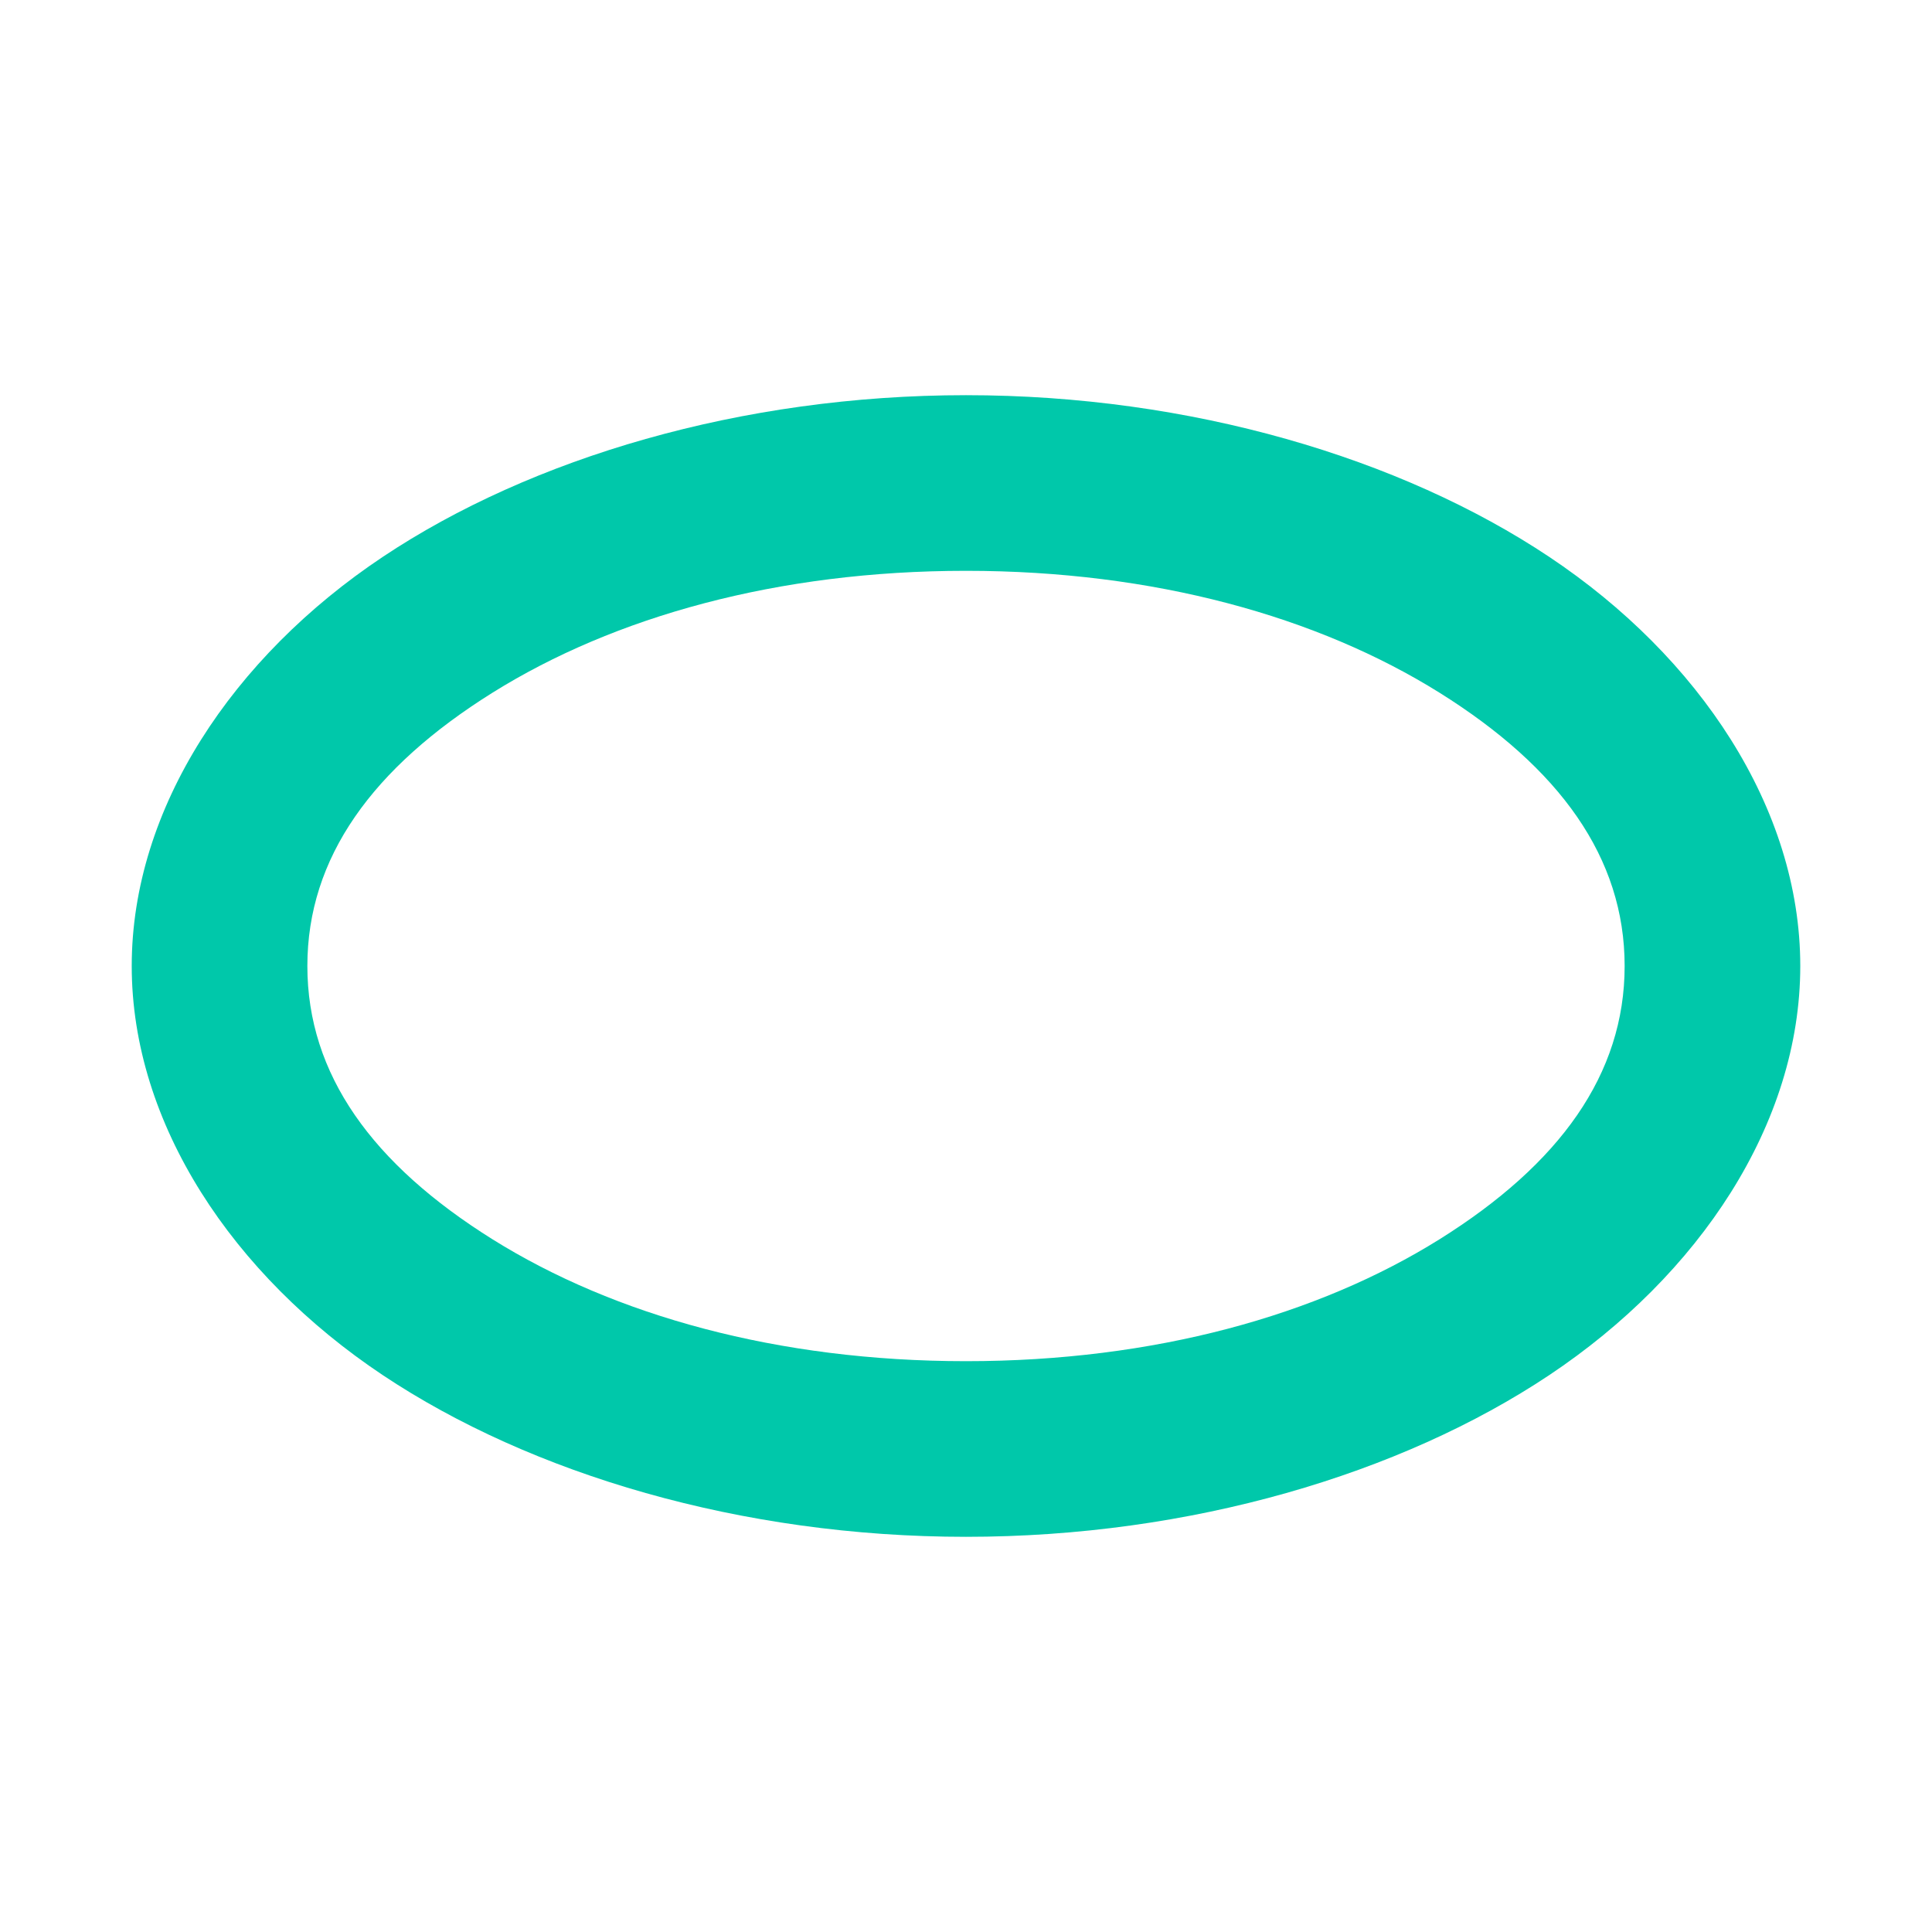 <svg viewBox="0 0 22 22" xmlns="http://www.w3.org/2000/svg"><path fill="rgb(0, 200, 170)" d="m20.5 11c0 1.796-1.151 3.52-2.859 4.659-1.689 1.126-4.084 1.841-6.641 1.841s-4.952-.715-6.641-1.841c-1.708-1.139-2.859-2.863-2.859-4.659s1.151-3.52 2.859-4.659c1.689-1.126 4.084-1.841 6.641-1.841s4.952.715 6.641 1.841c1.708 1.139 2.859 2.863 2.859 4.659zm-14.892-3.112c-1.367.855-2.108 1.877-2.108 3.112s.741 2.257 2.108 3.112c1.388.867 3.25 1.388 5.392 1.388s4.004-.521 5.392-1.388c1.367-.855 2.108-1.877 2.108-3.112s-.741-2.257-2.108-3.112c-1.388-.867-3.25-1.388-5.392-1.388s-4.004.521-5.392 1.388z"/></svg>